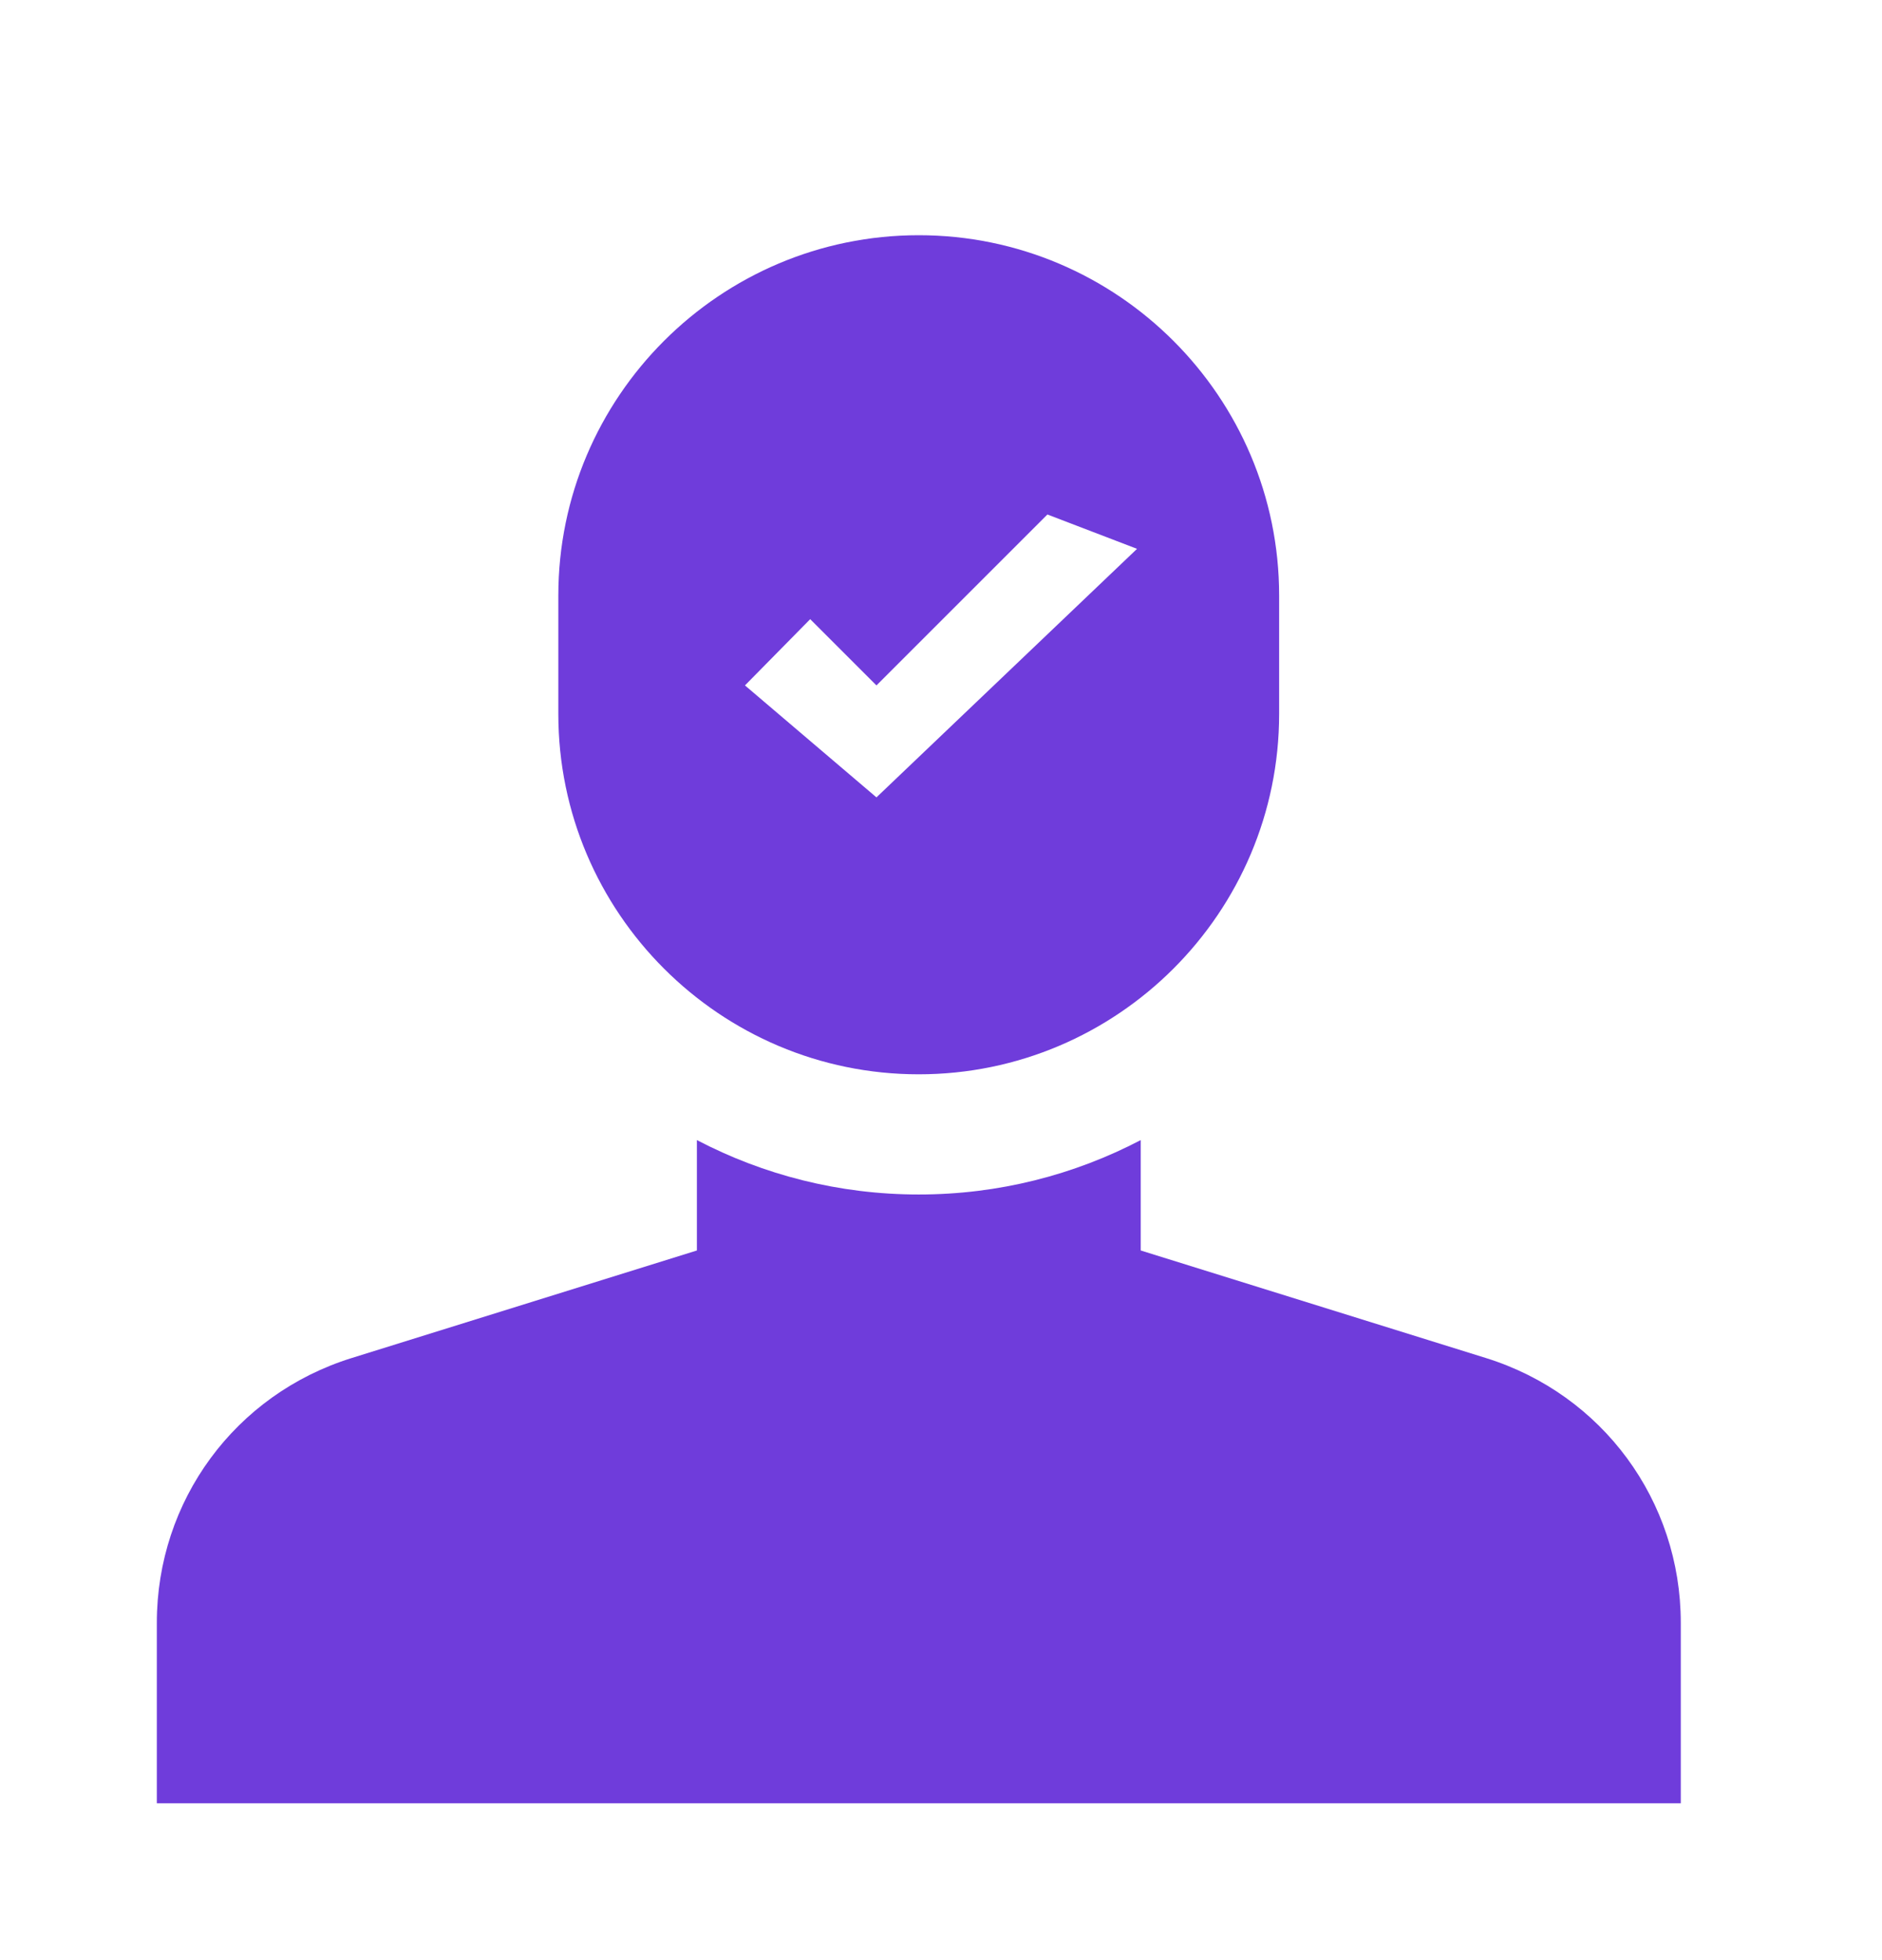 <svg width="24" height="25" viewBox="0 0 24 25" fill="none" xmlns="http://www.w3.org/2000/svg">
<path d="M16.312 9.106V7.596C16.312 5.062 14.25 3 11.716 3C9.182 3 7.12 5.062 7.12 7.596V9.106C7.12 11.64 9.182 13.702 11.716 13.702C14.25 13.702 16.312 11.64 16.312 9.106ZM11.177 10.17L9.5 8.742L10.332 7.897L11.177 8.742L13.357 6.562L14.5 7L11.177 10.17Z" fill="#6F3CDB"/>
<path d="M2 23H21.434V20.697C21.434 19.141 20.435 17.784 18.95 17.321L14.547 15.949V14.541C13.7 14.984 12.737 15.235 11.717 15.235C10.697 15.235 9.734 14.984 8.887 14.541V15.949L4.484 17.321C2.998 17.784 2 19.141 2 20.697V23Z" fill="#6F3CDB"/>
</svg>
